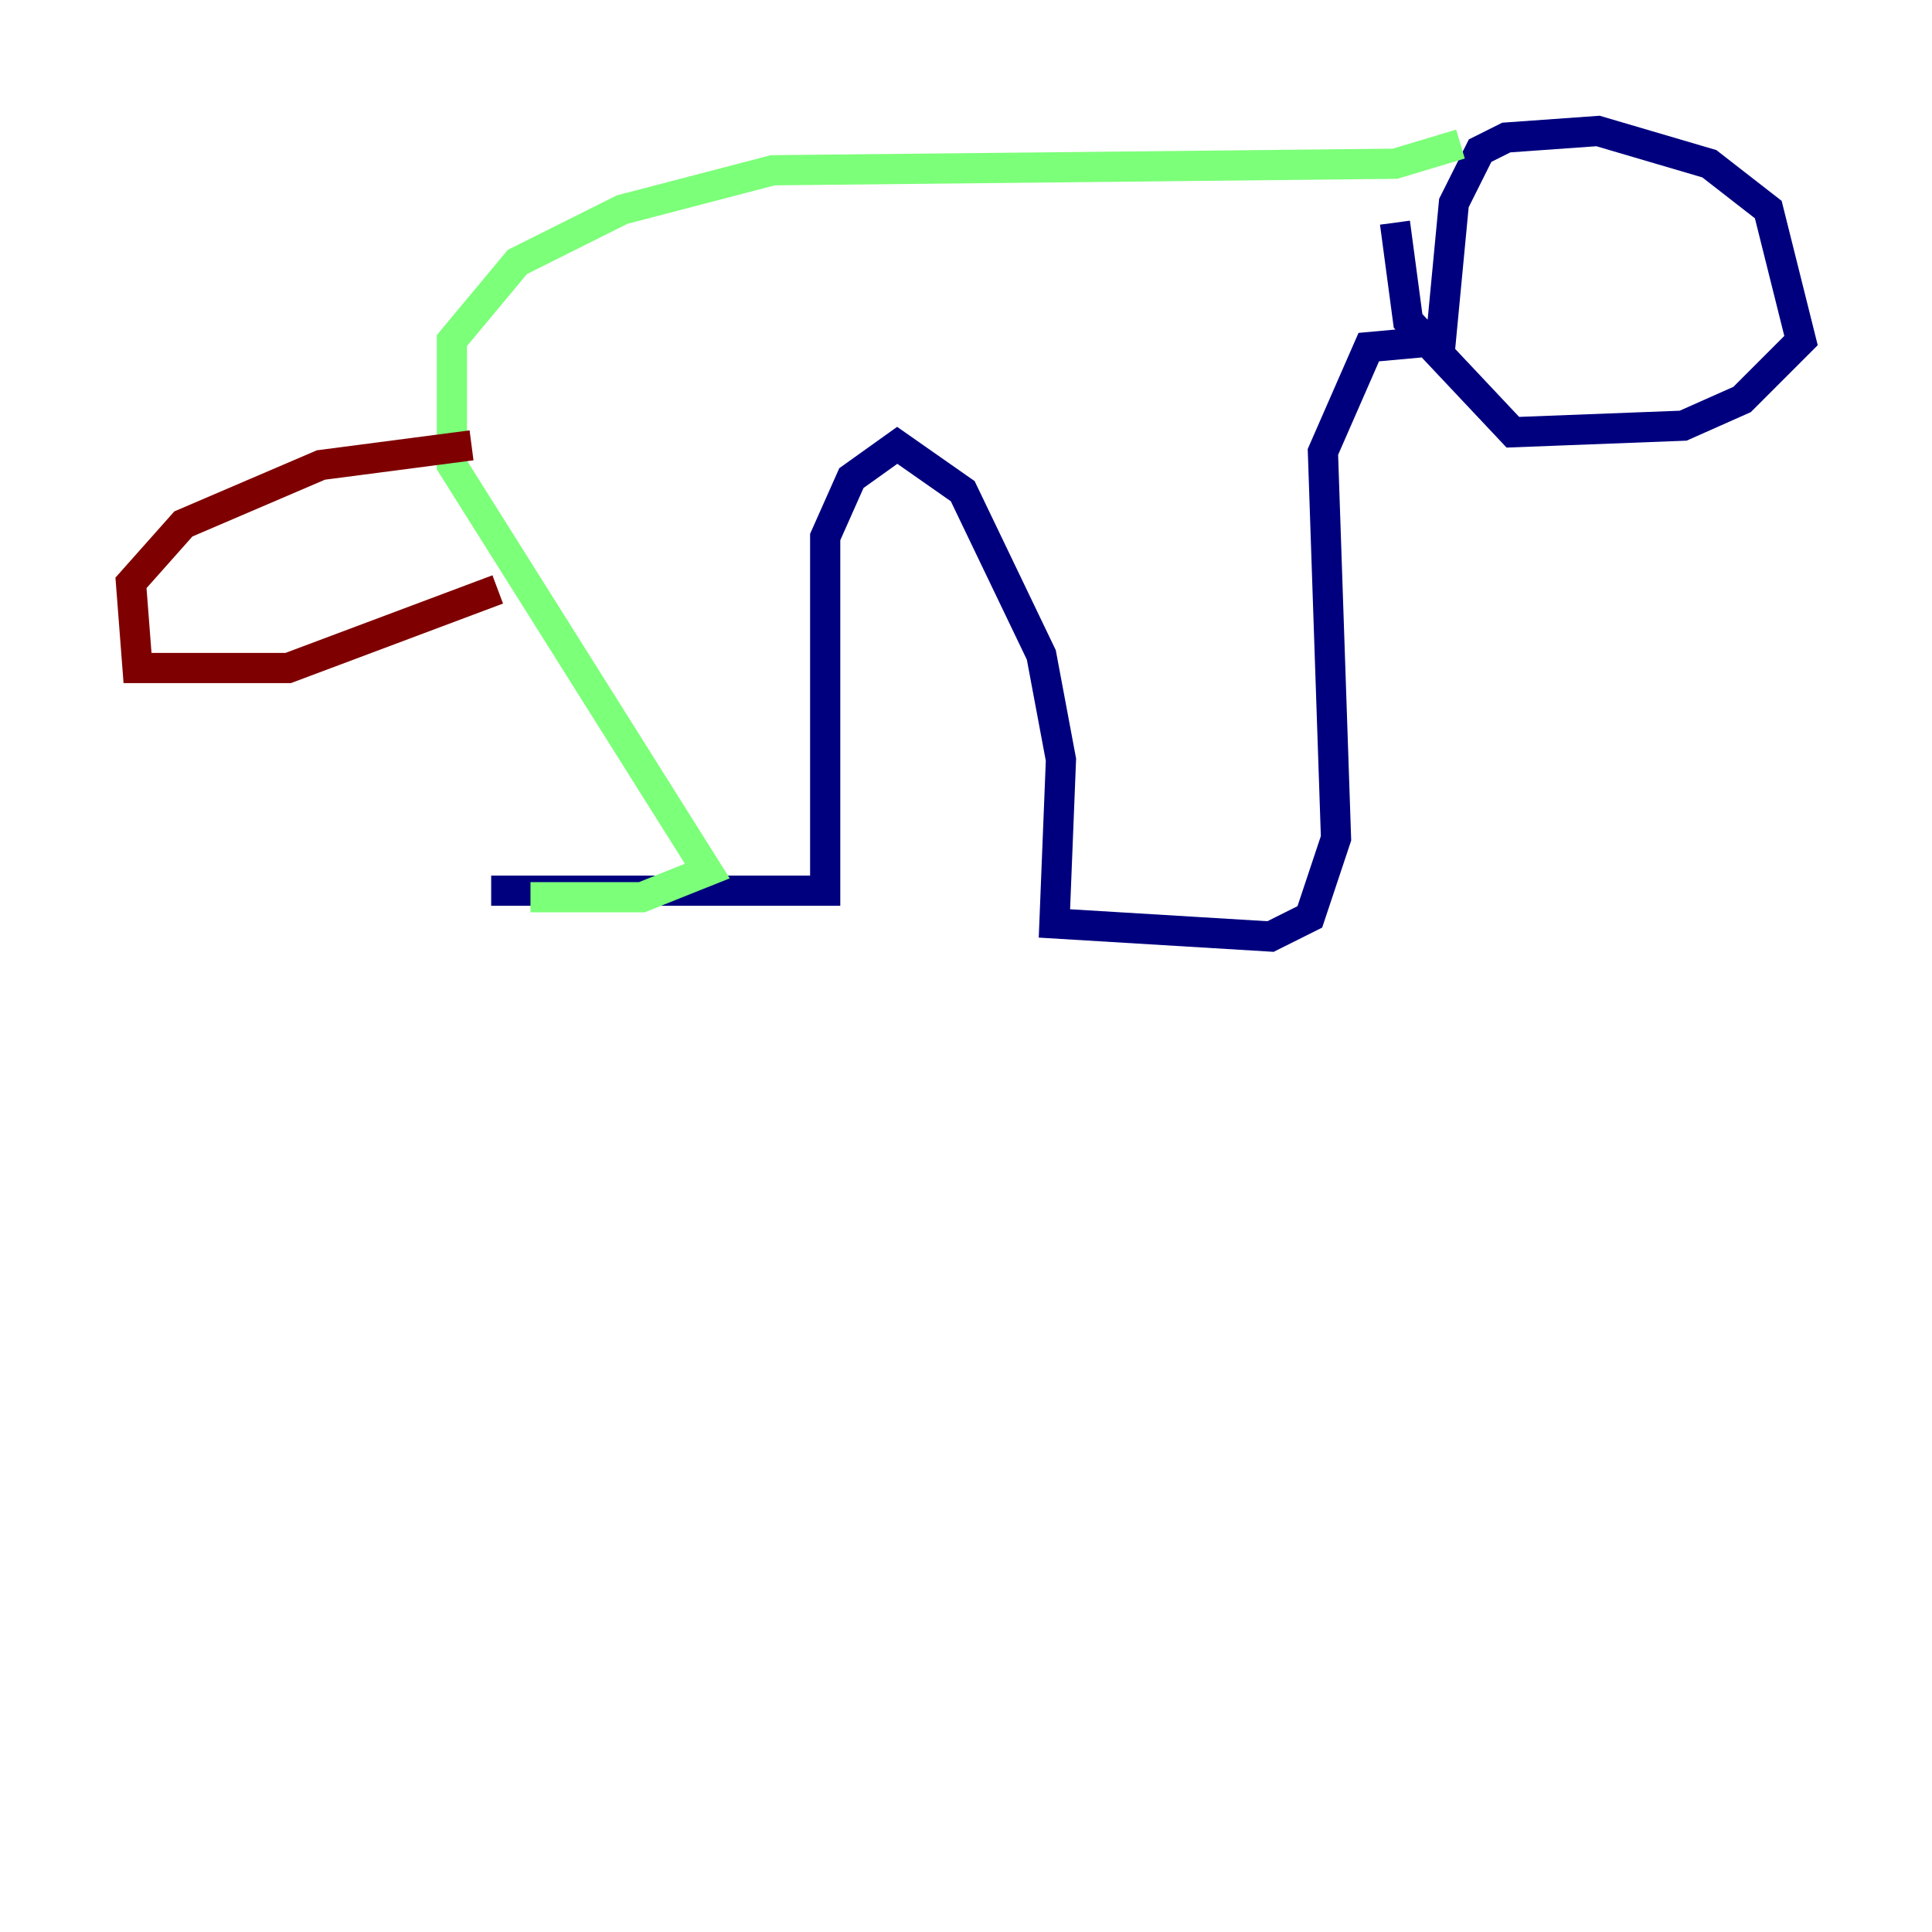<?xml version="1.0" encoding="utf-8" ?>
<svg baseProfile="tiny" height="128" version="1.2" viewBox="0,0,128,128" width="128" xmlns="http://www.w3.org/2000/svg" xmlns:ev="http://www.w3.org/2001/xml-events" xmlns:xlink="http://www.w3.org/1999/xlink"><defs /><polyline fill="none" points="32.542,59.01 54.671,59.01 54.671,35.58 56.407,31.675 59.444,29.505 63.783,32.542 68.99,43.39 70.291,50.332 69.858,61.18 84.176,62.047 86.78,60.746 88.515,55.539 87.647,29.939 90.685,22.997 95.458,22.563 96.325,13.451 98.061,9.98 99.797,9.112 105.871,8.678 113.248,10.848 117.153,13.885 119.322,22.563 115.417,26.468 111.512,28.203 100.231,28.637 93.288,21.261 92.42,14.752" stroke="#00007f" stroke-width="2" /><polyline fill="none" points="96.759,9.546 92.42,10.848 51.2,11.281 41.22,13.885 34.278,17.356 29.939,22.563 29.939,30.807 46.861,57.709 42.522,59.444 35.146,59.444" stroke="#7cff79" stroke-width="2" /><polyline fill="none" points="32.976,39.051 19.091,44.258 9.112,44.258 8.678,38.617 12.149,34.712 21.261,30.807 31.241,29.505" stroke="#7f0000" stroke-width="2" /></svg>